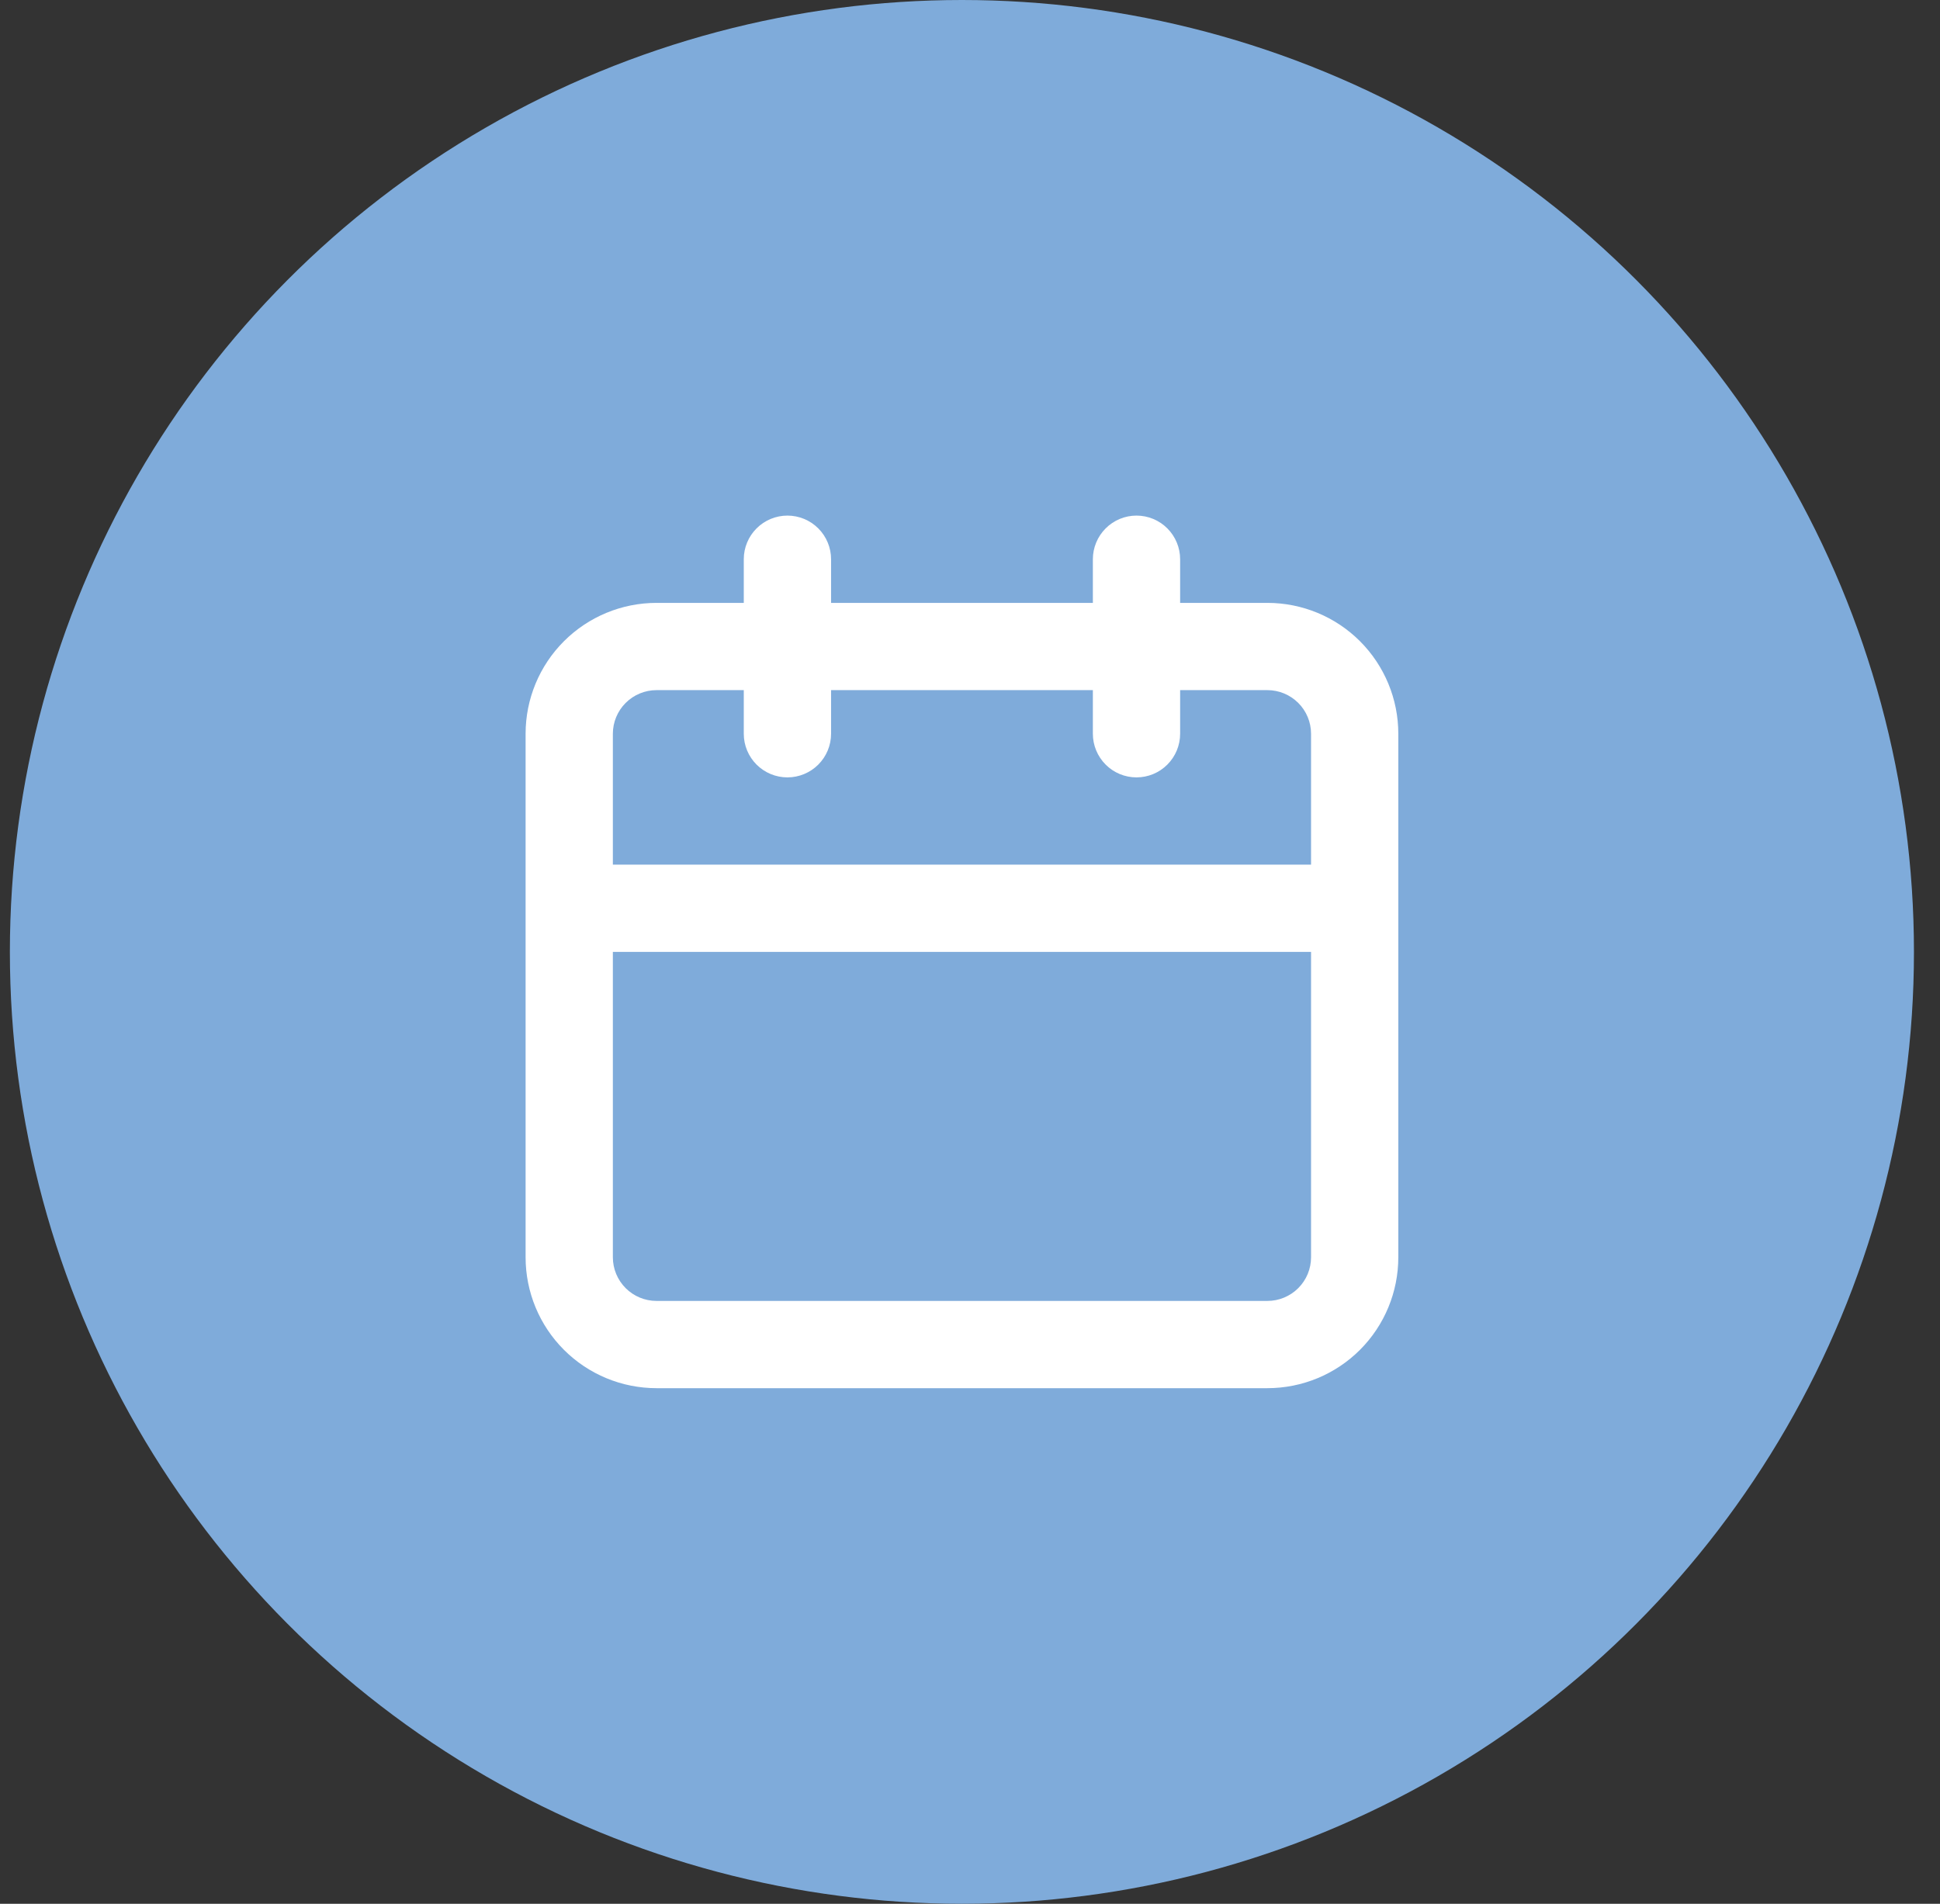 <svg width="54" height="53" viewBox="0 0 54 53" fill="none" xmlns="http://www.w3.org/2000/svg">
<rect x="0" y="0" width="54" height="53" fill="#333333" stroke="none"/>
<circle cx="26.775" cy="26.5" r="26.5" fill="#7FABDA"/>
<path d="M35.278 16.784H32.849V15.569C32.849 15.247 32.721 14.938 32.493 14.71C32.266 14.482 31.957 14.354 31.634 14.354C31.312 14.354 31.003 14.482 30.776 14.71C30.548 14.938 30.42 15.247 30.42 15.569V16.784H23.133V15.569C23.133 15.247 23.005 14.938 22.777 14.71C22.549 14.482 22.24 14.354 21.918 14.354C21.596 14.354 21.287 14.482 21.059 14.71C20.831 14.938 20.703 15.247 20.703 15.569V16.784H18.274C17.308 16.784 16.381 17.168 15.698 17.851C15.014 18.534 14.63 19.461 14.63 20.427V35.002C14.63 35.969 15.014 36.896 15.698 37.579C16.381 38.262 17.308 38.646 18.274 38.646H35.278C36.245 38.646 37.172 38.262 37.855 37.579C38.538 36.896 38.922 35.969 38.922 35.002V20.427C38.922 19.461 38.538 18.534 37.855 17.851C37.172 17.168 36.245 16.784 35.278 16.784ZM36.493 35.002C36.493 35.325 36.365 35.633 36.137 35.861C35.909 36.089 35.6 36.217 35.278 36.217H18.274C17.952 36.217 17.643 36.089 17.415 35.861C17.188 35.633 17.059 35.325 17.059 35.002V26.5H36.493V35.002ZM36.493 24.071H17.059V20.427C17.059 20.105 17.188 19.796 17.415 19.569C17.643 19.341 17.952 19.213 18.274 19.213H20.703V20.427C20.703 20.75 20.831 21.058 21.059 21.286C21.287 21.514 21.596 21.642 21.918 21.642C22.24 21.642 22.549 21.514 22.777 21.286C23.005 21.058 23.133 20.75 23.133 20.427V19.213H30.42V20.427C30.42 20.75 30.548 21.058 30.776 21.286C31.003 21.514 31.312 21.642 31.634 21.642C31.957 21.642 32.266 21.514 32.493 21.286C32.721 21.058 32.849 20.75 32.849 20.427V19.213H35.278C35.6 19.213 35.909 19.341 36.137 19.569C36.365 19.796 36.493 20.105 36.493 20.427V24.071Z" fill="white"/>
</svg>
